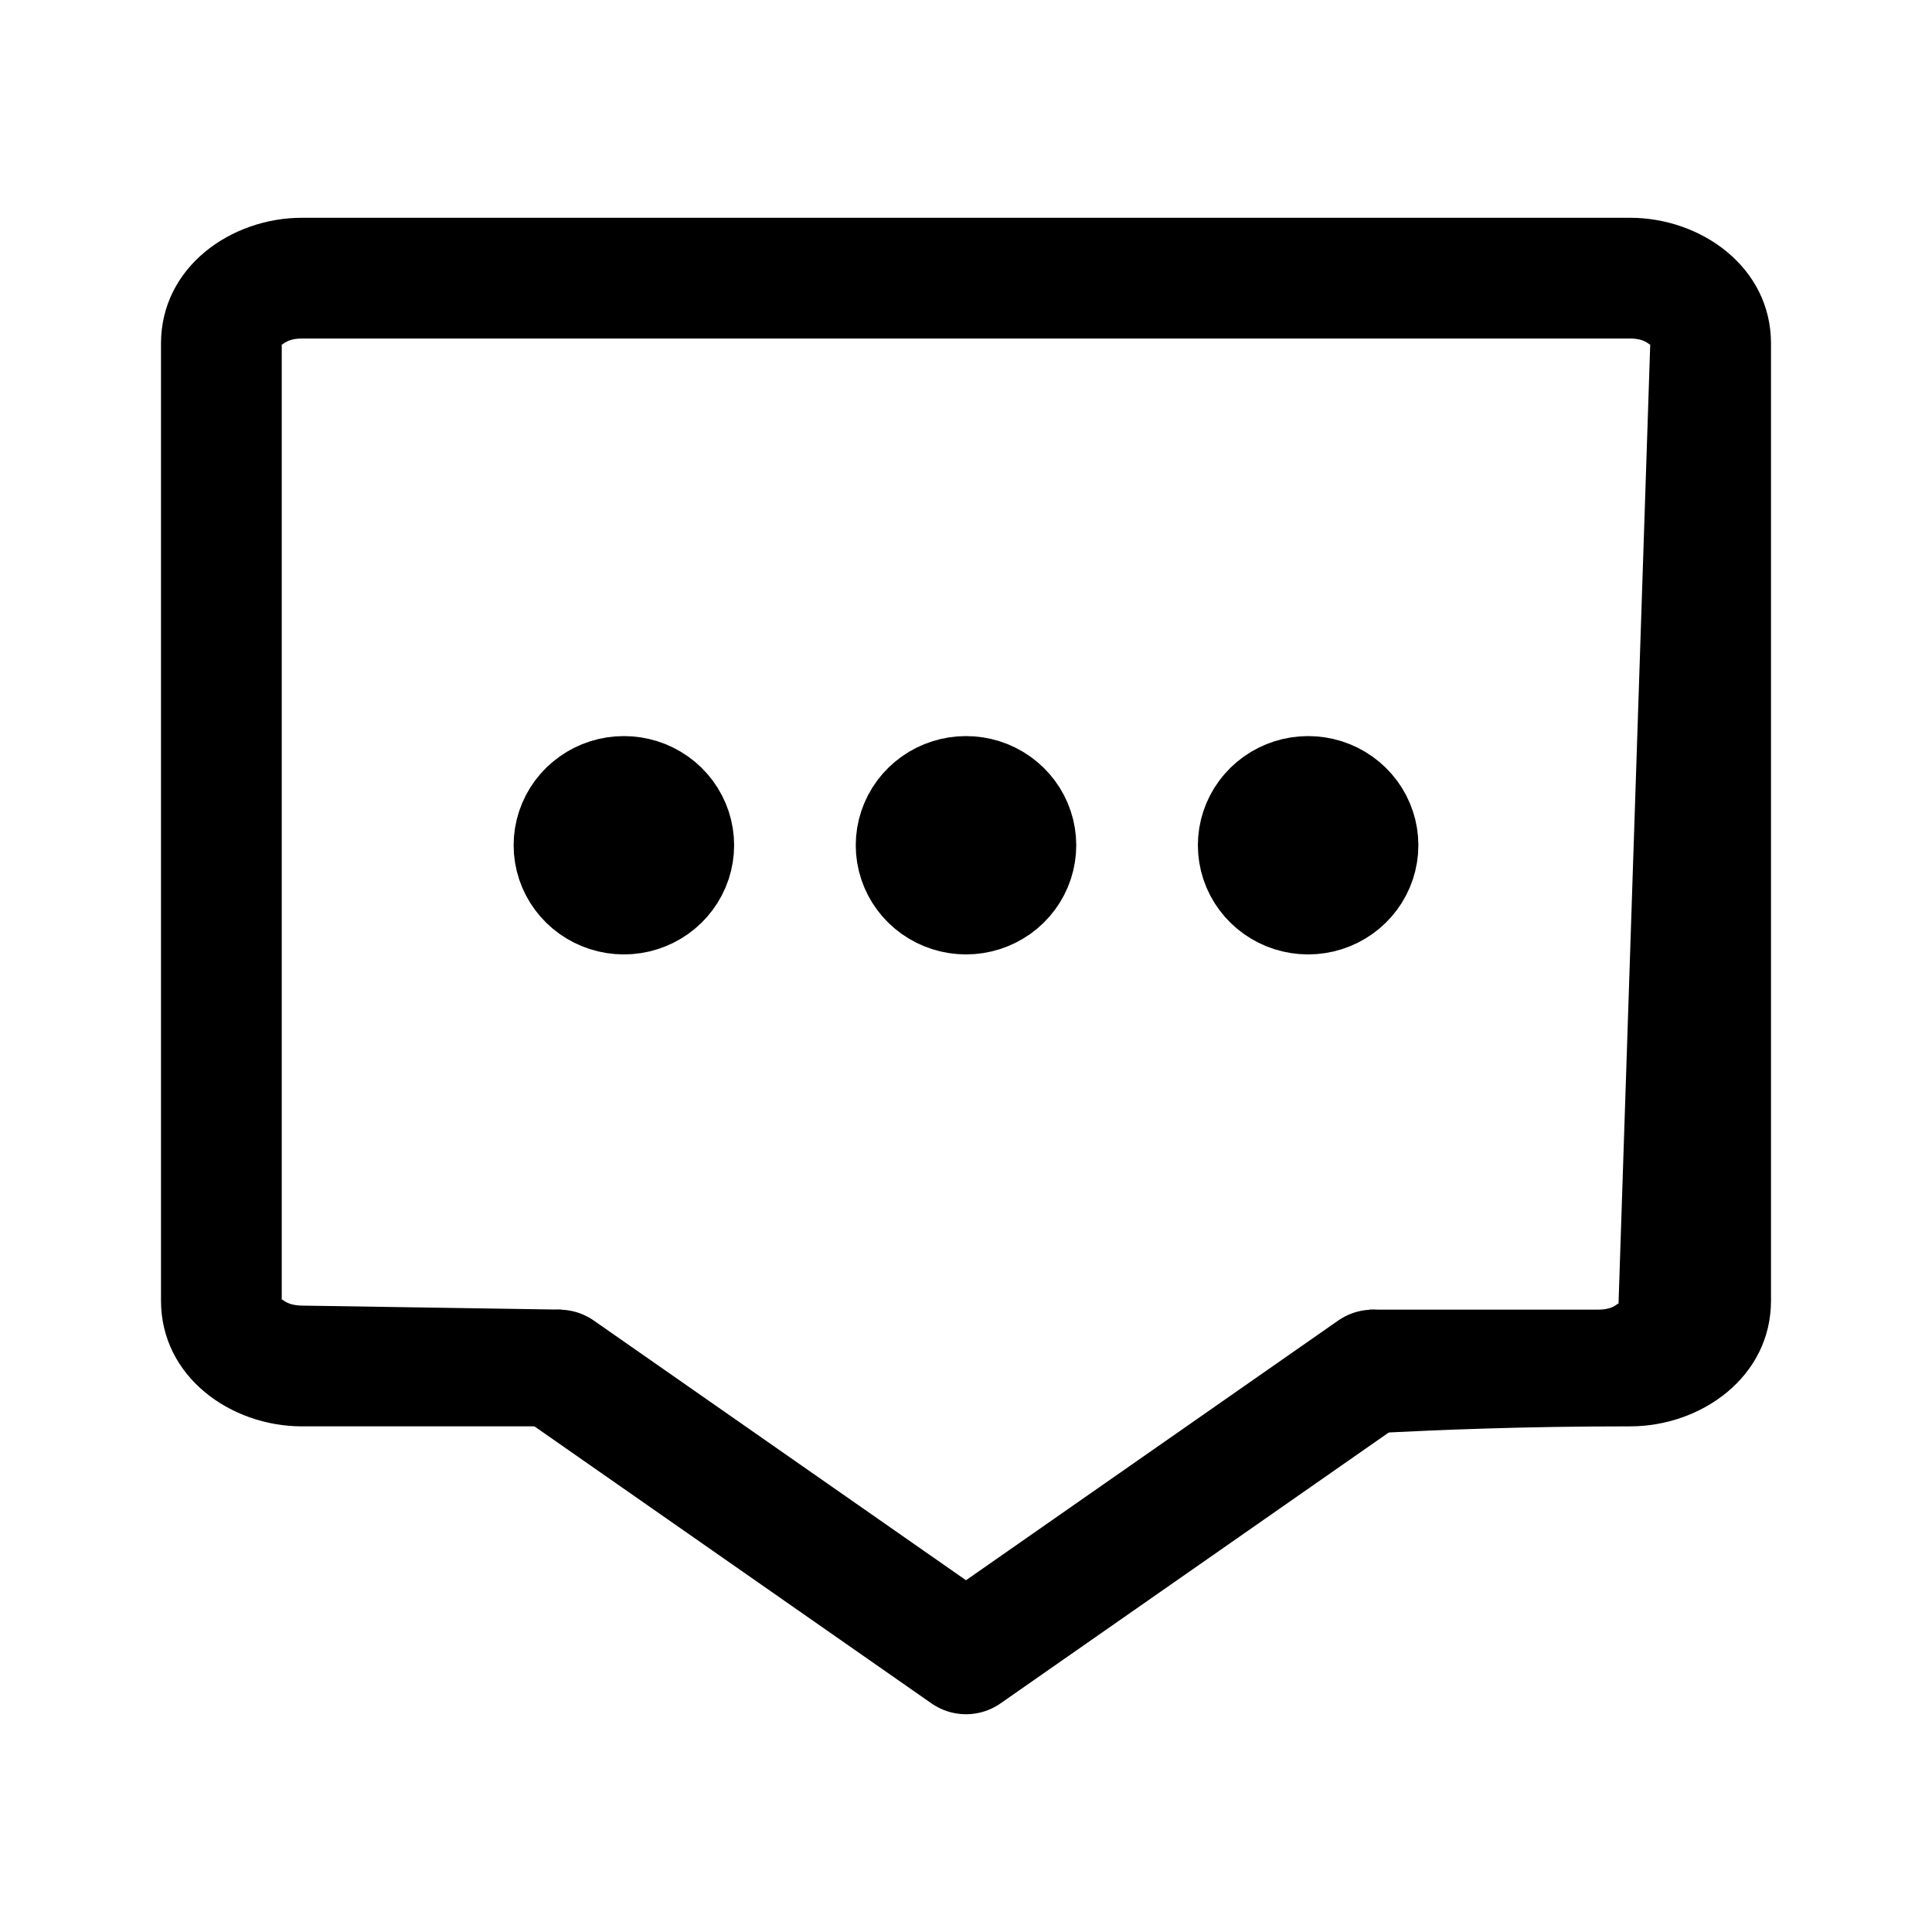 <svg
    xmlns="http://www.w3.org/2000/svg"
    viewBox="0 0 192 192"
    id="vector">
    <path
        id="path"
        d="M 30 21.642 C 22.951 21.642 16 26.551 16 34.132 L 16 129.259 C 16 136.84 22.951 141.749 30 141.749 L 71.416 141.749 C 71.393 141.728 71.37 141.707 71.348 141.685 C 71.229 141.571 71.119 141.456 71.008 141.341 C 63.176 136.823 58.305 133.906 55.773 130.149 L 30 129.749 C 28.213 129.722 28 128.846 28 129.259 L 28 34.132 C 28 34.545 28.212 33.642 30 33.642 L 162 33.642 C 163.787 33.642 164 34.545 164 34.132 L 160.844 129.659 C 160.844 129.246 160.631 130.15 158.844 130.15 L 136.108 130.15 C 121.002 147.613 117.878 141.75 162 141.75 C 169.049 141.75 176 136.841 176 129.26 L 176 34.132 C 176 26.55 169.049 21.642 162 21.642 Z"
        fill="#000000"
        stroke-width="1"/>
    <path
        id="path_1"
        d="M 55.577 136.154 L 96 164.358 L 136.423 136.154"
        fill="#000000"
        fill-opacity="0"
        stroke="#000000"
        stroke-width="12"
        stroke-linecap="round"
        stroke-linejoin="round"/>
    <g id="group">
        <path
            id="path_2"
            d="M 96 79.151 C 94.953 79.151 93.933 79.475 93.087 80.077 C 92.24 80.679 91.609 81.528 91.286 82.502 C 90.963 83.475 90.963 84.525 91.286 85.498 C 91.609 86.472 92.24 87.321 93.087 87.923 C 93.933 88.525 94.953 88.849 96 88.849 C 97.047 88.849 98.067 88.525 98.913 87.923 C 99.76 87.321 100.391 86.472 100.714 85.498 C 101.037 84.525 101.037 83.475 100.714 82.502 C 100.391 81.528 99.76 80.679 98.913 80.077 C 98.067 79.475 97.047 79.151 96 79.151 Z M 130 79.151 C 128.953 79.151 127.933 79.475 127.087 80.077 C 126.24 80.679 125.609 81.528 125.286 82.502 C 124.963 83.475 124.963 84.525 125.286 85.498 C 125.609 86.472 126.24 87.321 127.087 87.923 C 127.933 88.525 128.953 88.849 130 88.849 C 131.047 88.849 132.067 88.525 132.913 87.923 C 133.76 87.321 134.391 86.472 134.714 85.498 C 135.037 84.525 135.037 83.475 134.714 82.502 C 134.391 81.528 133.76 80.679 132.913 80.077 C 132.067 79.475 131.047 79.151 130 79.151 Z M 62 79.151 C 60.953 79.151 59.933 79.475 59.087 80.077 C 58.24 80.679 57.609 81.528 57.286 82.502 C 56.963 83.475 56.963 84.525 57.286 85.498 C 57.609 86.472 58.24 87.321 59.087 87.923 C 59.933 88.525 60.953 88.849 62 88.849 C 63.047 88.849 64.067 88.525 64.913 87.923 C 65.76 87.321 66.391 86.472 66.714 85.498 C 67.037 84.525 67.037 83.475 66.714 82.502 C 66.391 81.528 65.76 80.679 64.913 80.077 C 64.067 79.475 63.047 79.151 62 79.151 Z"
            fill="#000000"
            stroke="#000000"
            stroke-width="12"/>
    </g>
</svg>
